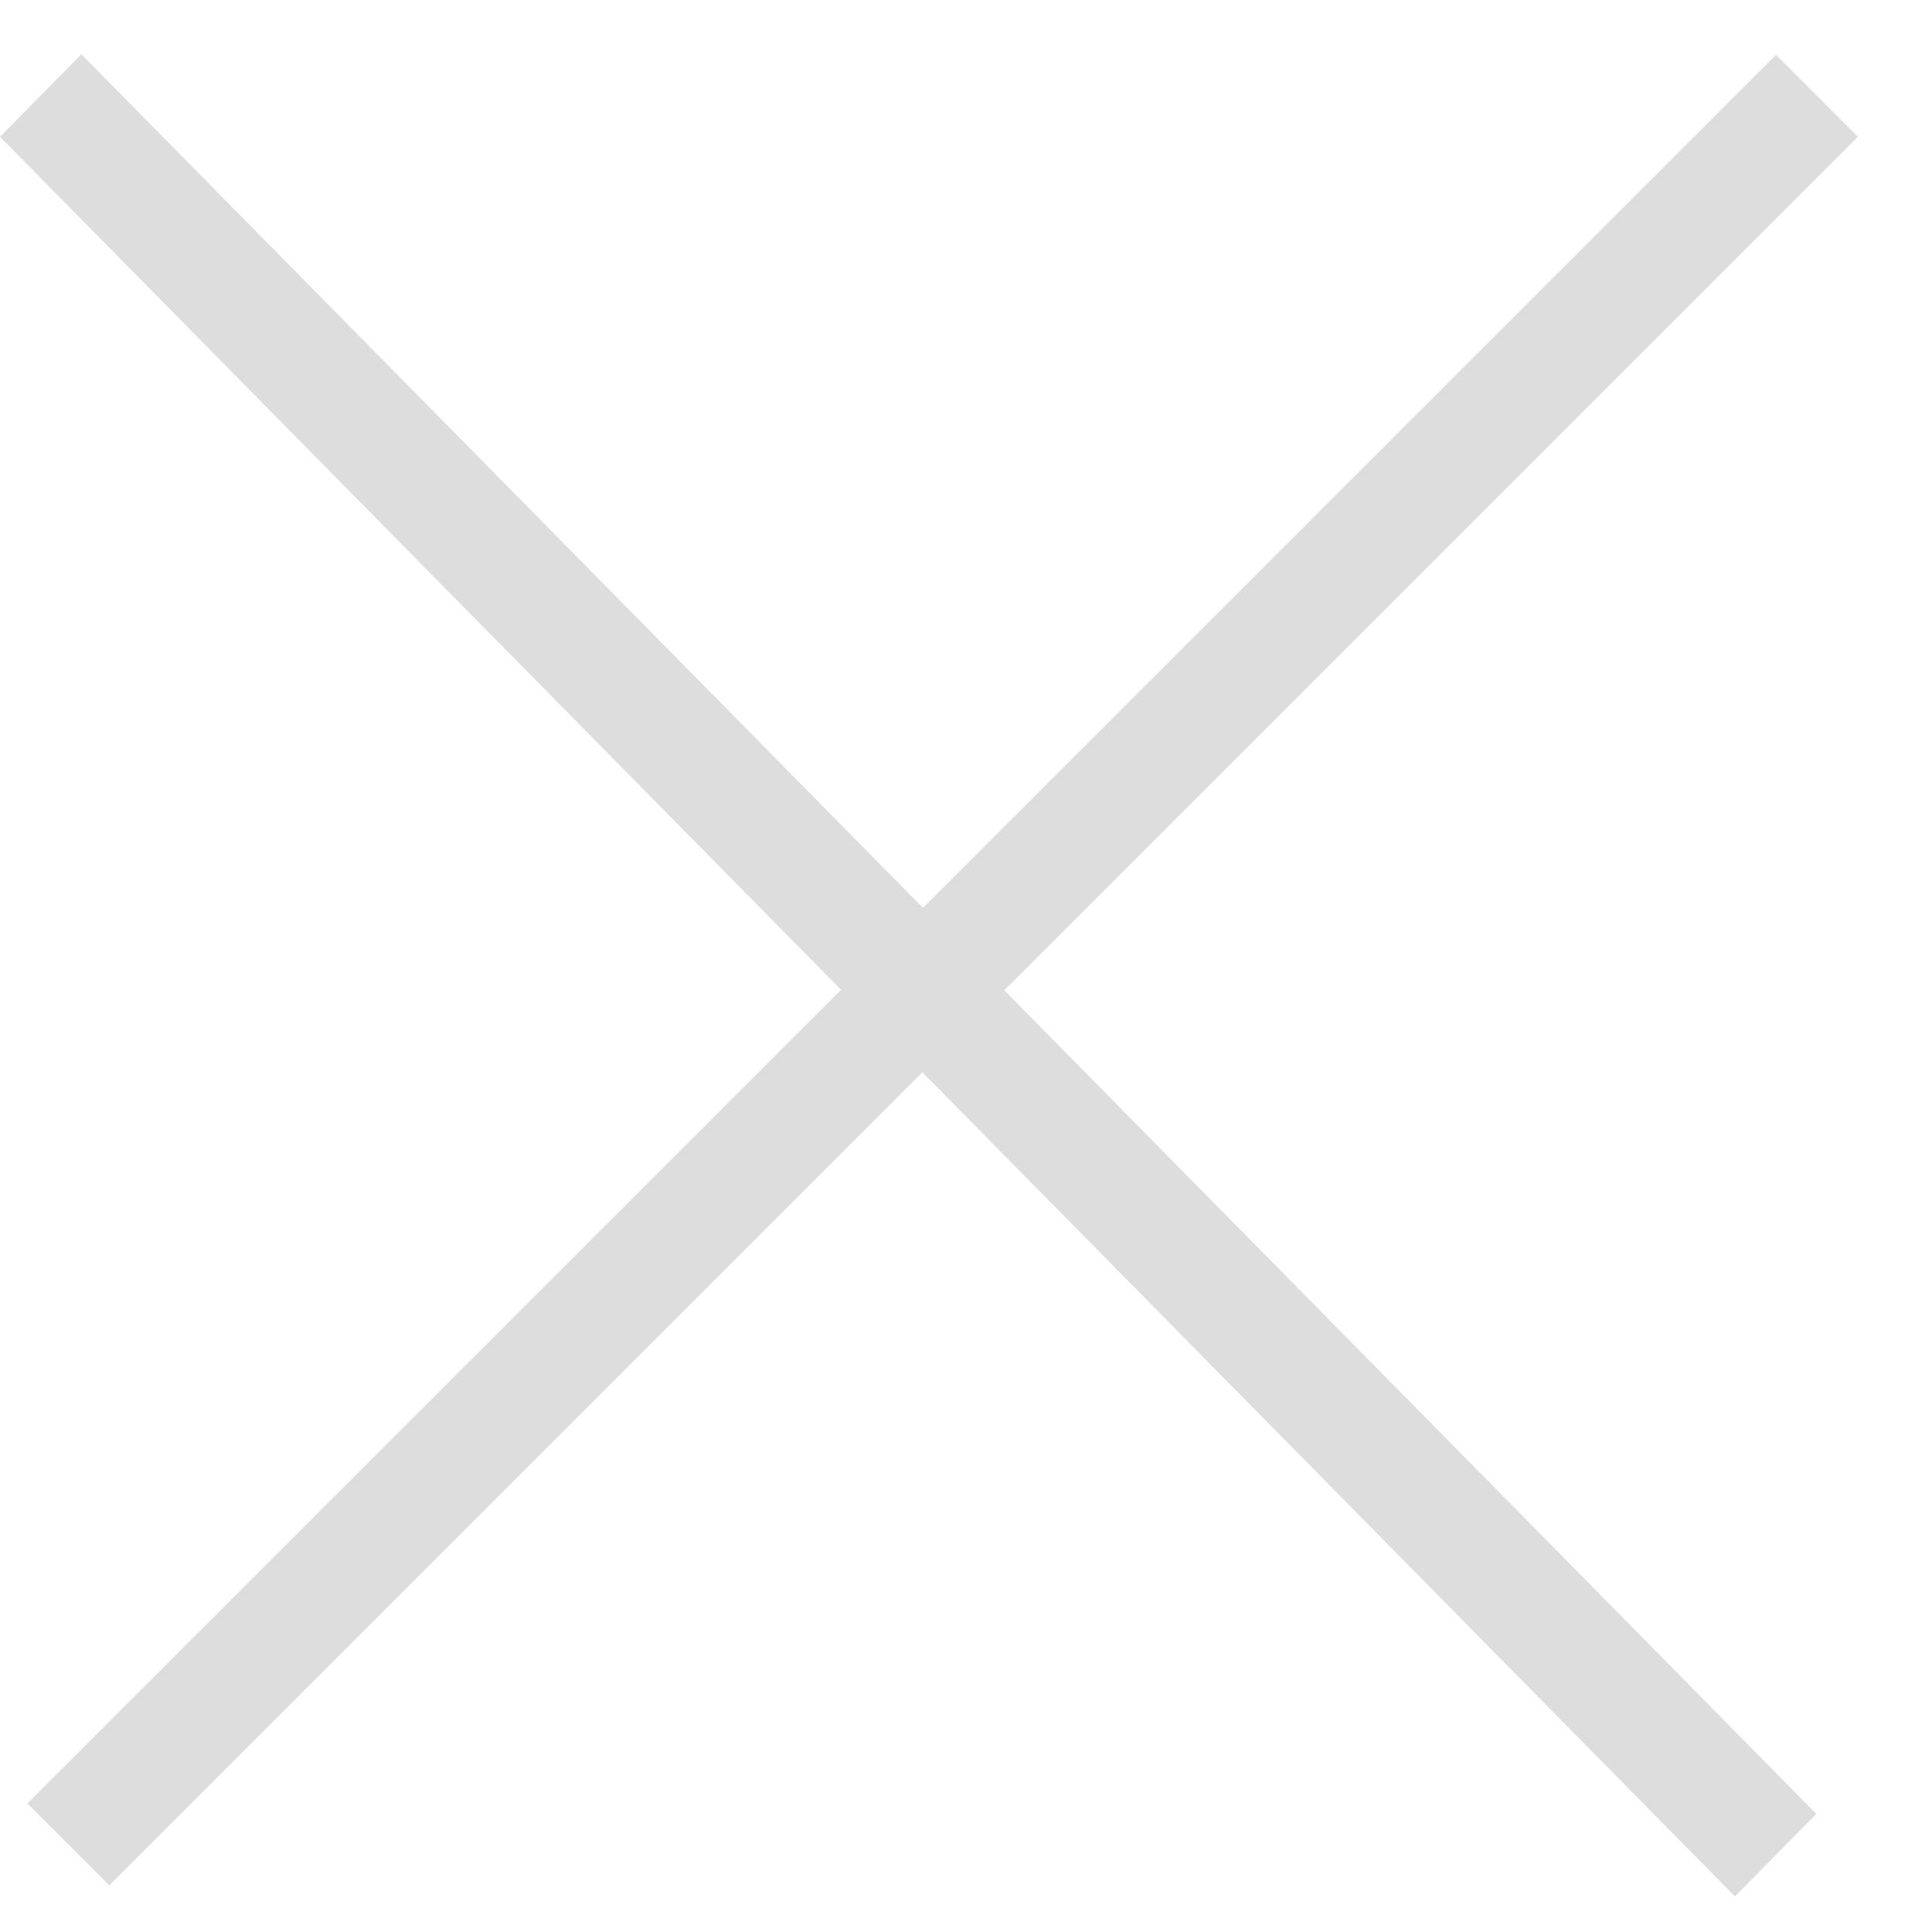 <svg width="25" height="25" viewBox="0 0 25 25" fill="none" xmlns="http://www.w3.org/2000/svg">
<line y1="-0.75" x2="31.98" y2="-0.75" transform="matrix(0.702 0.712 -0.702 0.712 0 1.77)" stroke="#DDDDDD" stroke-width="1.5"/>
<line x1="0.884" y1="23.866" x2="23.511" y2="1.239" stroke="#DDDDDD" stroke-width="1.5"/>
</svg>
